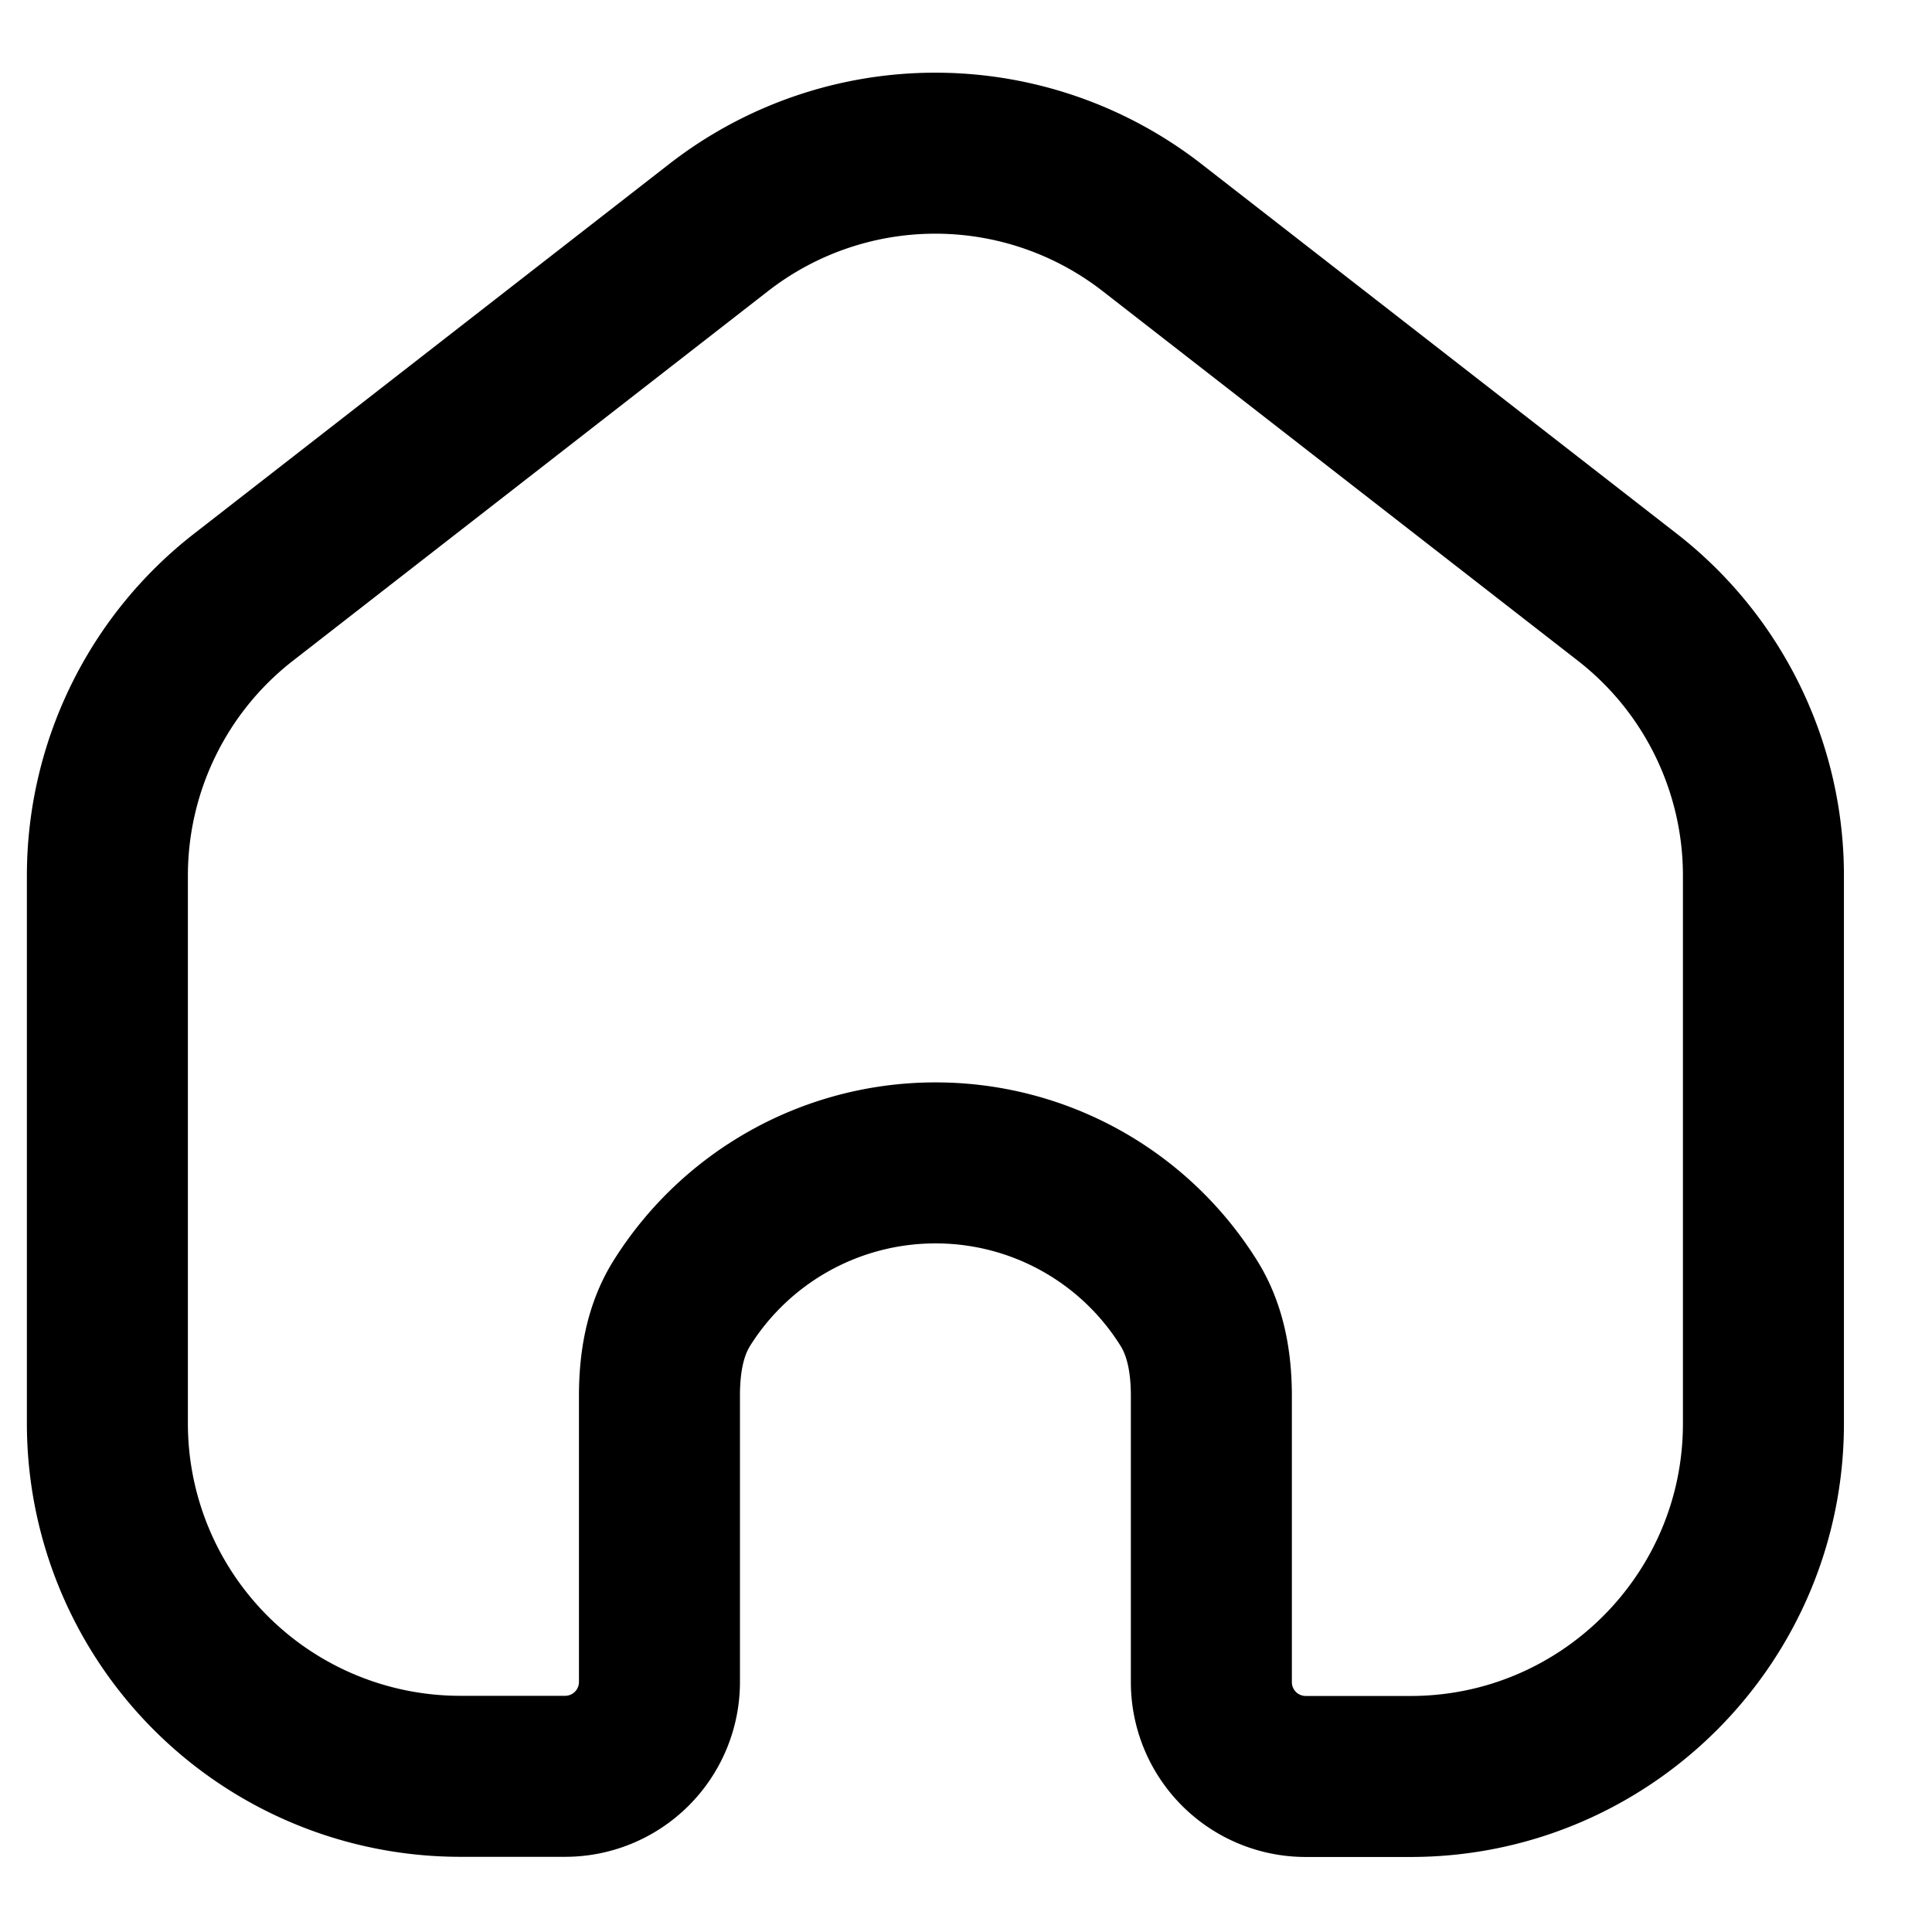 <svg xmlns="http://www.w3.org/2000/svg" fill="none" viewBox="0 0 12 12">
  <path stroke="currentColor" stroke-linecap="round" stroke-linejoin="round" d="M.667 8.842V5.439c0-.676.312-1.315.846-1.73l2.951-2.296a2.192 2.192 0 0 1 2.691 0l2.952 2.296c.534.415.846 1.054.846 1.73v3.403c0 1.21-.982 2.192-2.192 2.192h-.65a.586.586 0 0 1-.587-.586V8.67c0-.2-.033-.404-.139-.574a1.853 1.853 0 0 0-1.575-.873 1.859 1.859 0 0 0-1.576.873c-.106.17-.138.373-.138.574v1.777a.586.586 0 0 1-.586.586h-.651A2.192 2.192 0 0 1 .667 8.842Z"/>
</svg>
